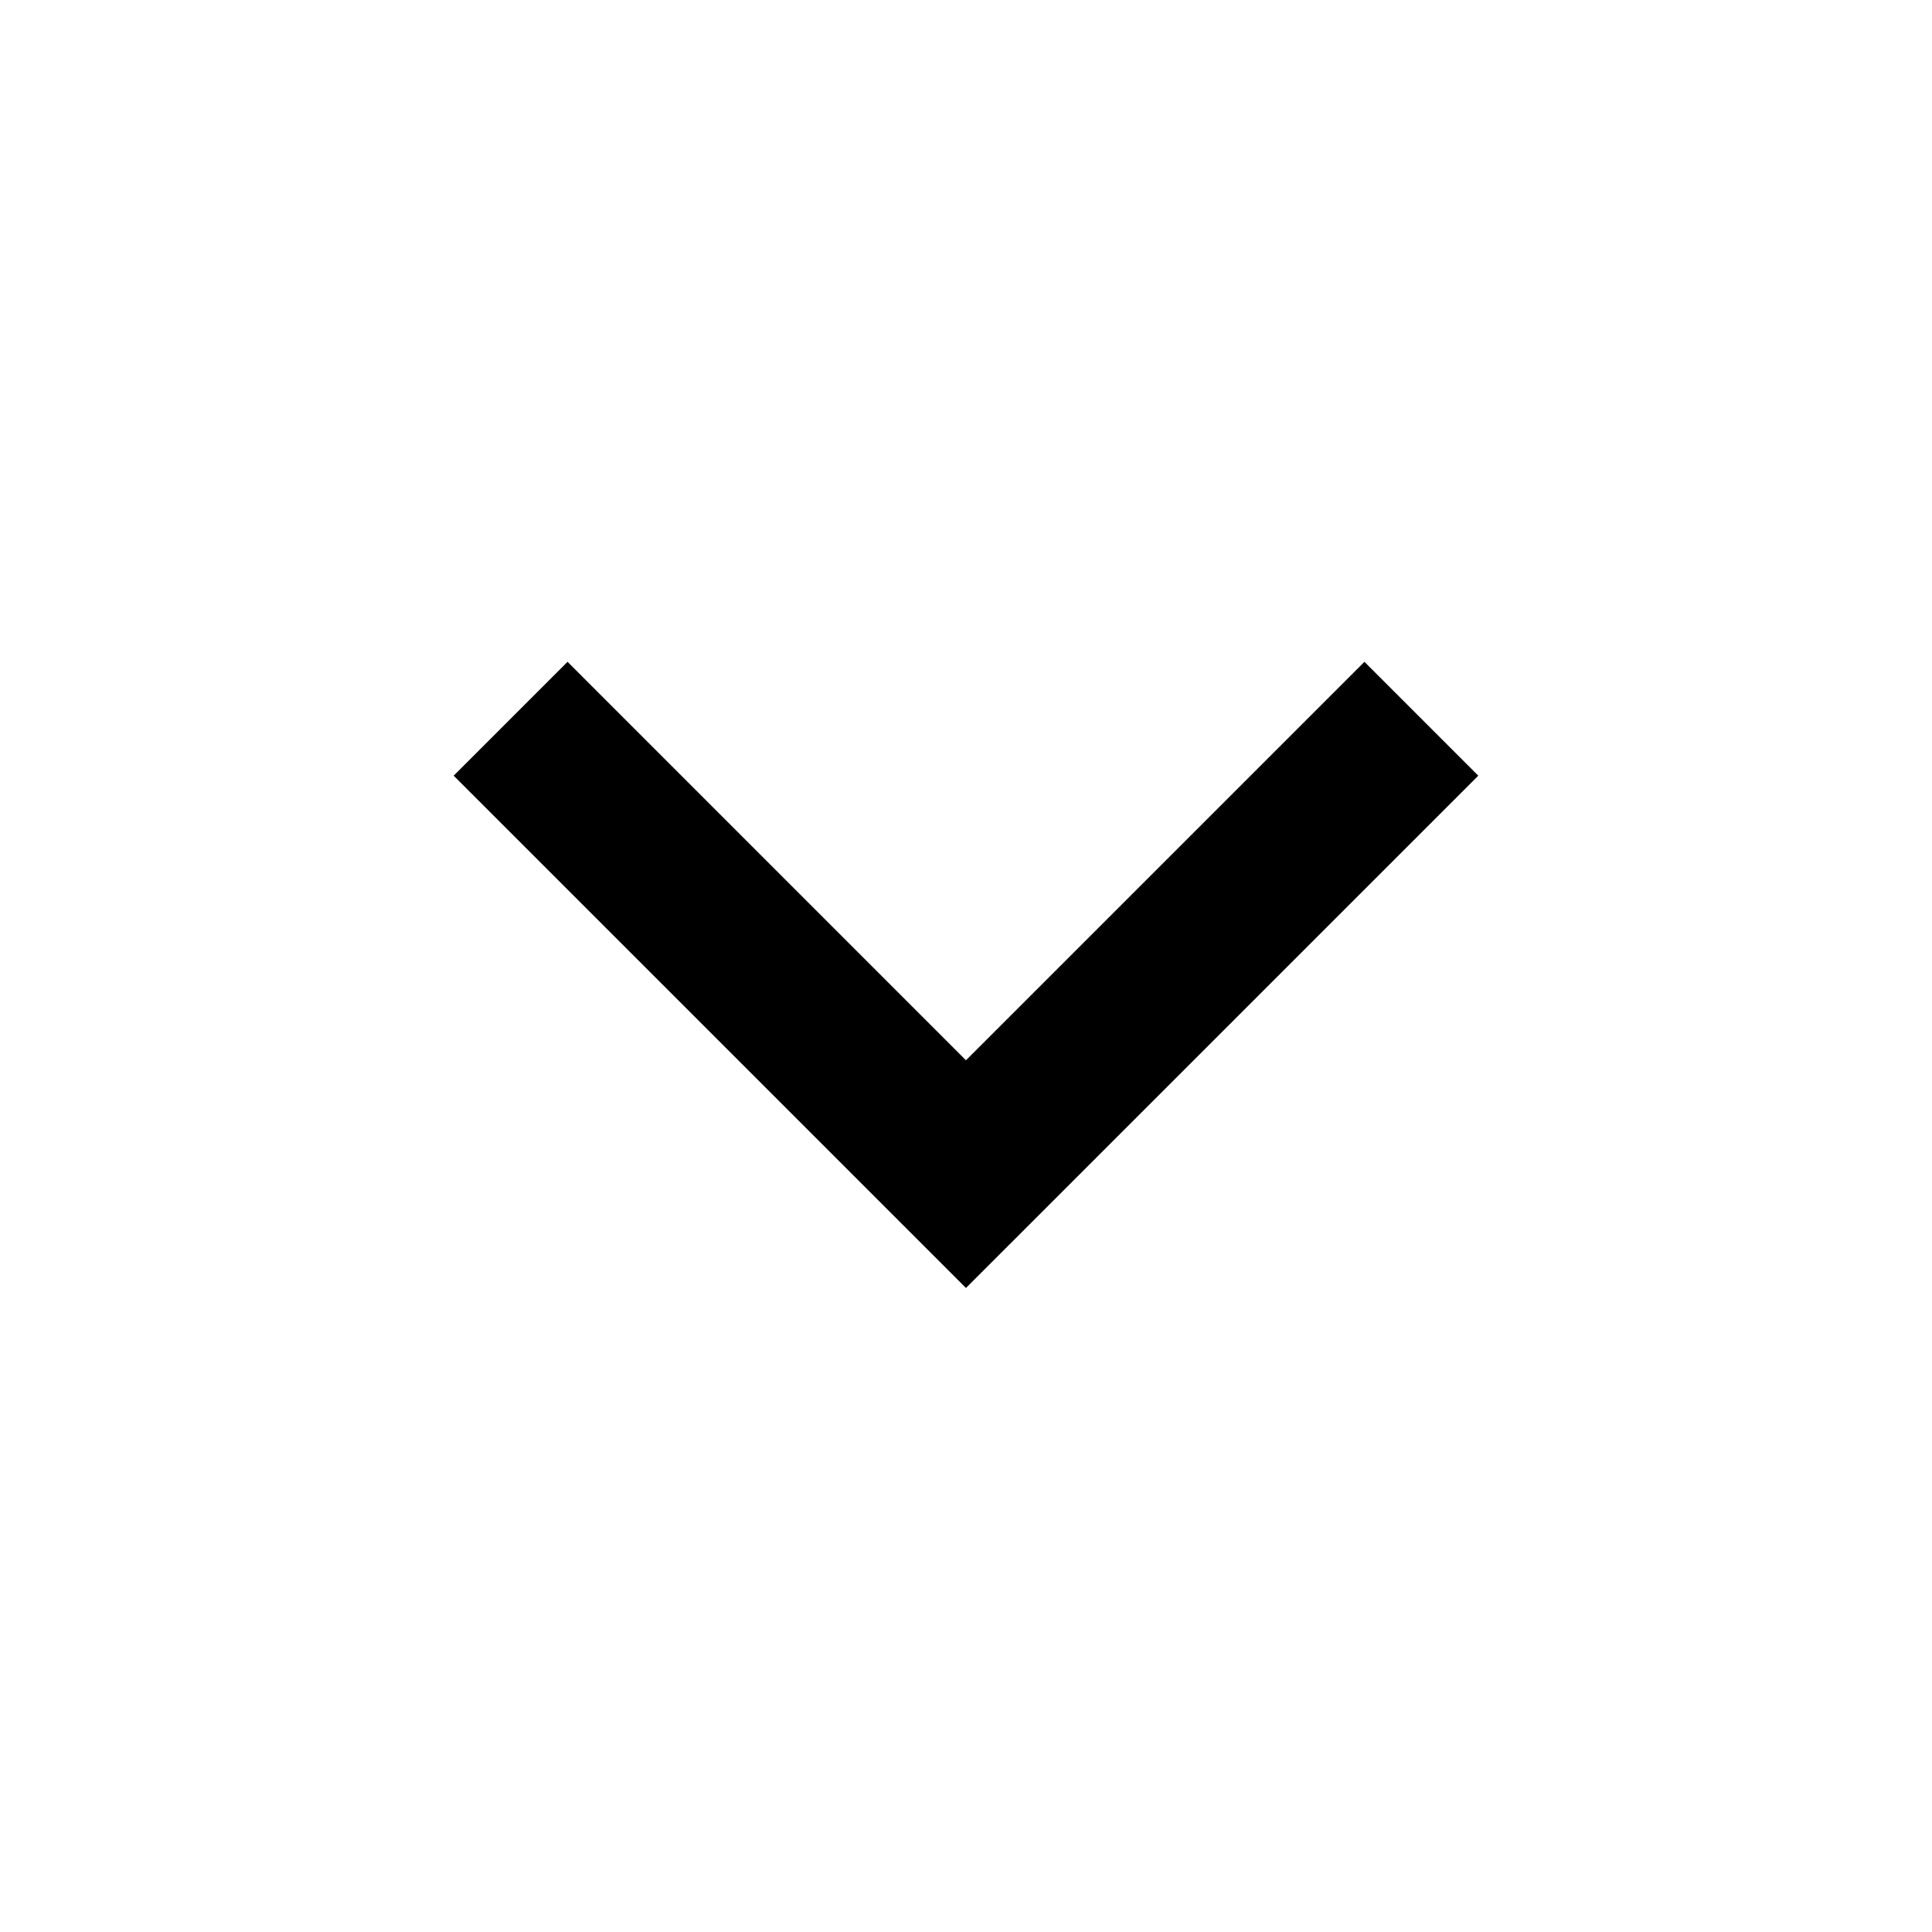 <svg width="50" height="50" viewBox="0 0 50 50" fill="none" xmlns="http://www.w3.org/2000/svg">
<path d="M24.999 27.44L35.311 17.128L38.258 20.075L24.999 33.333L11.741 20.075L14.688 17.128L24.999 27.44Z" fill="black"/>
</svg>
